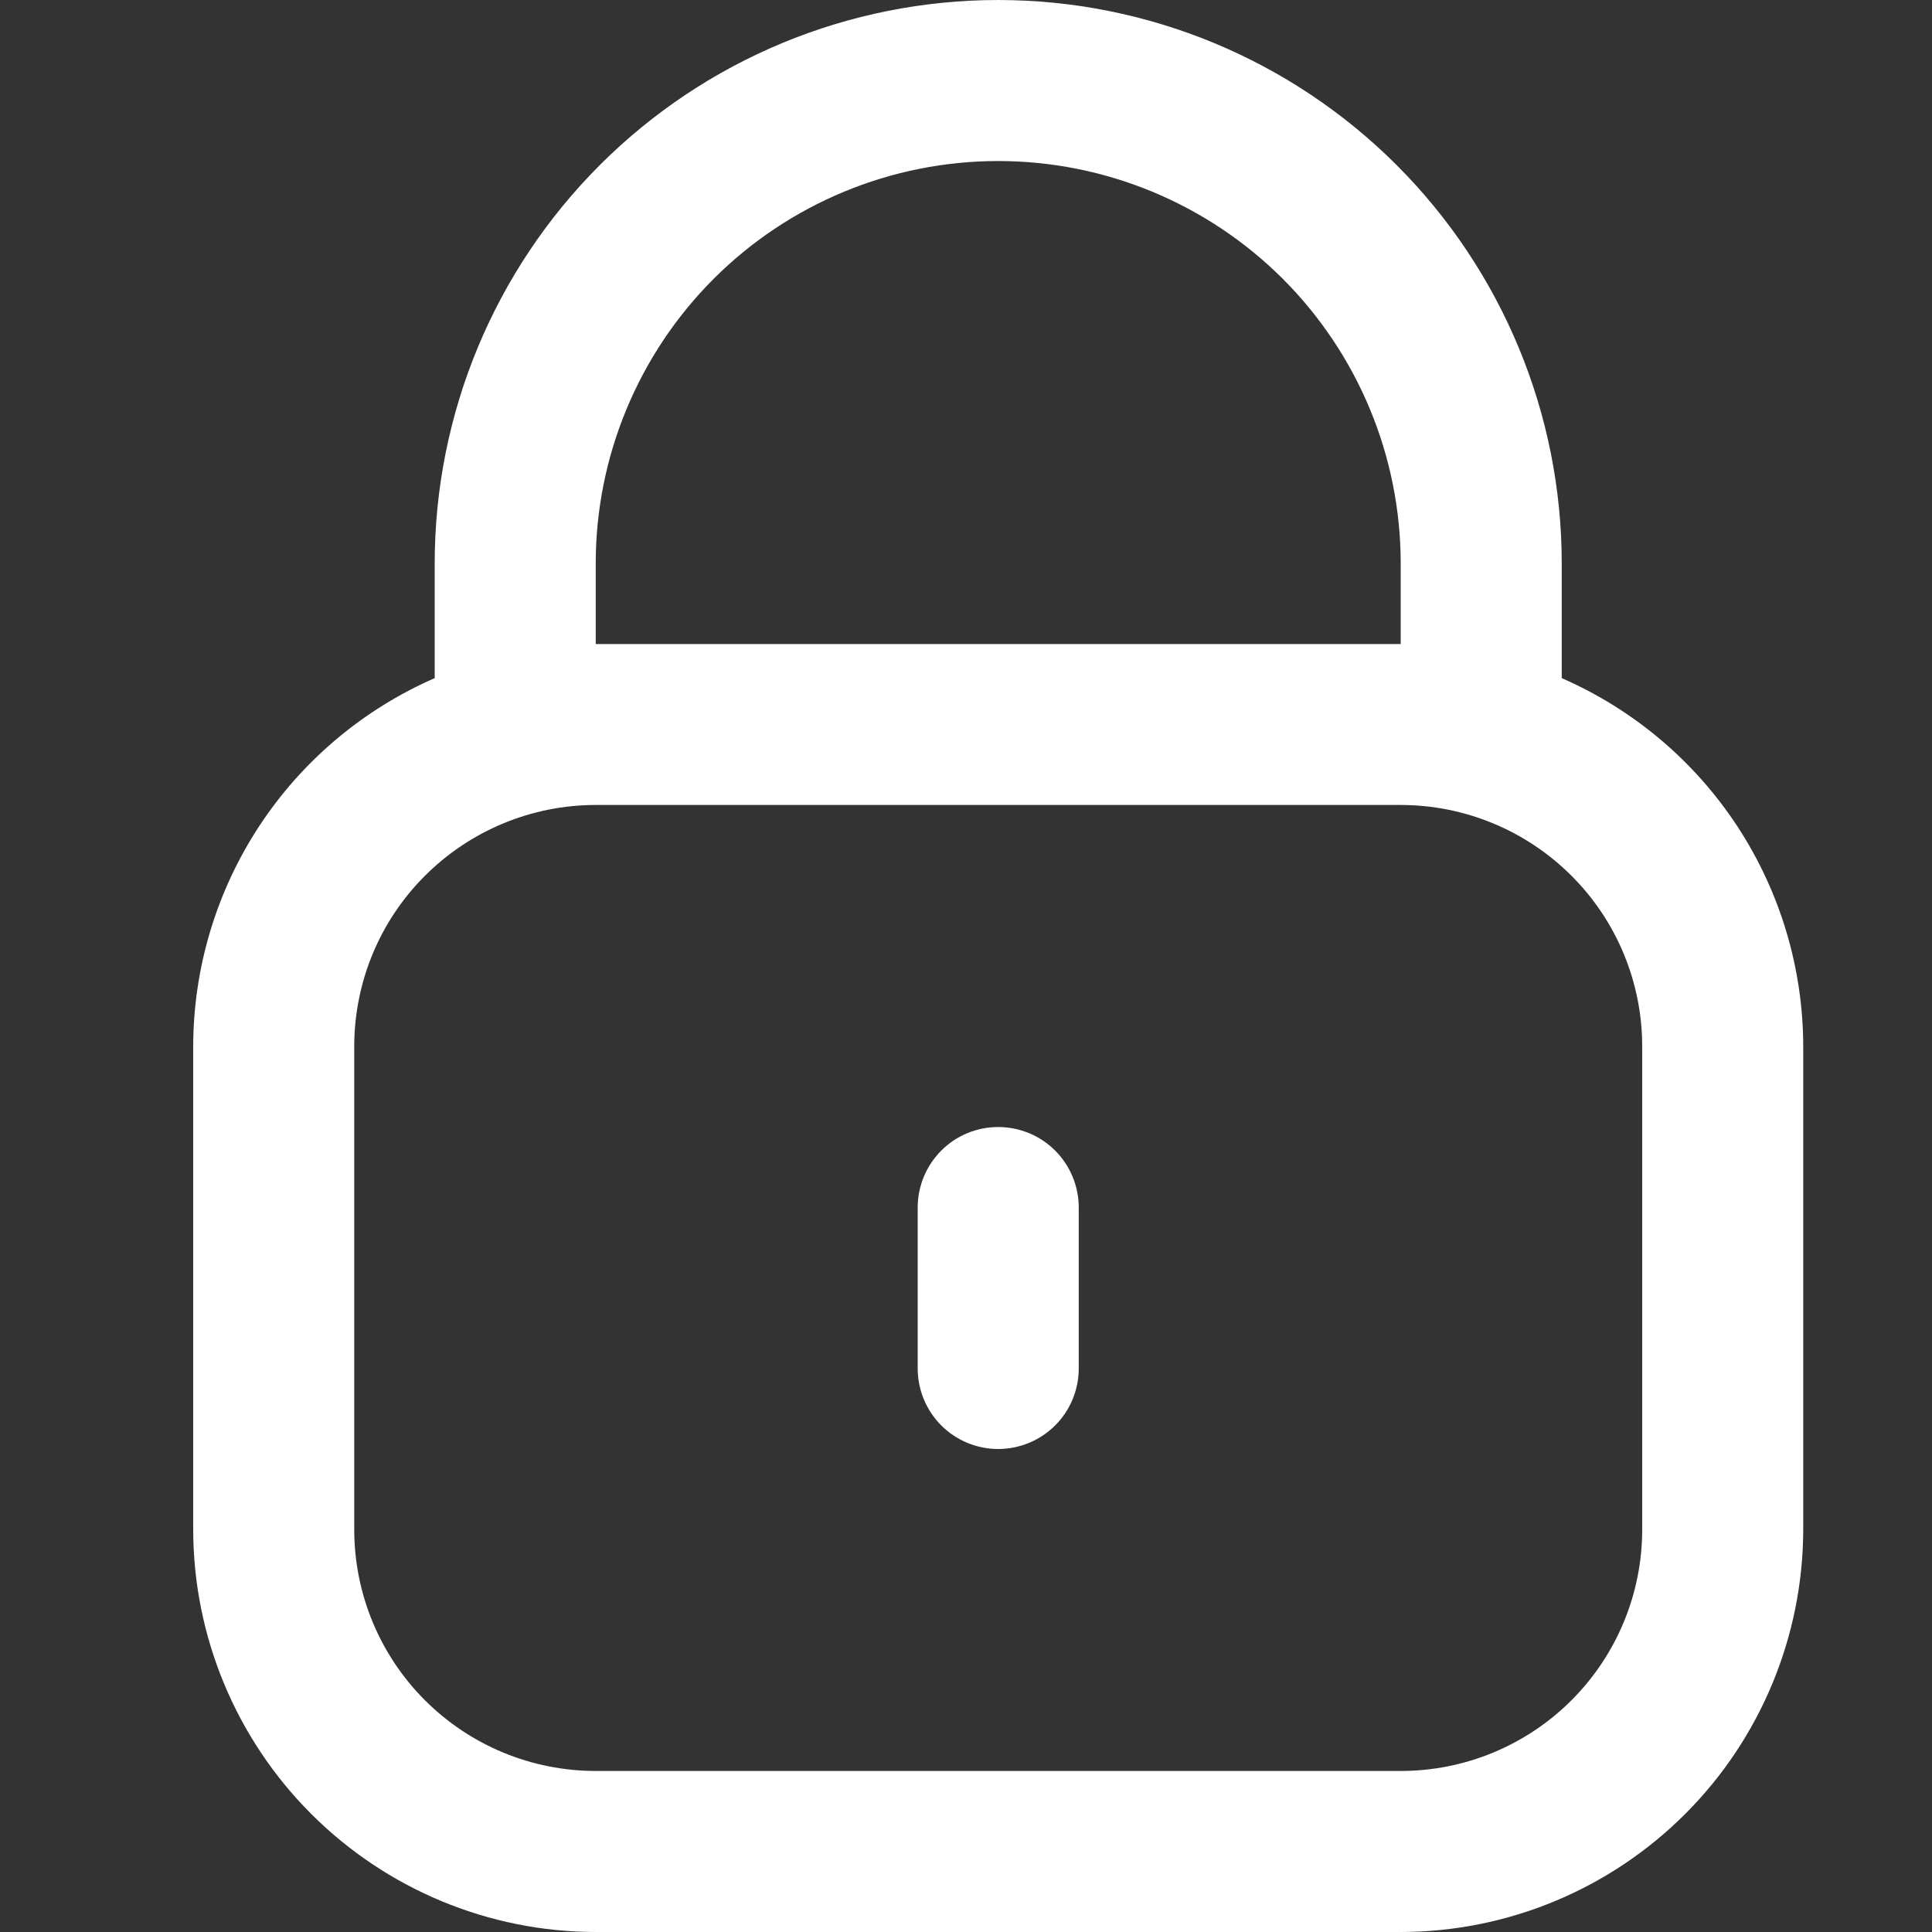 <svg width="20" height="20" viewBox="0 0 20 20" fill="none" xmlns="http://www.w3.org/2000/svg">
<rect x="0" y="0" width="20" height="20" fill="#333333" stroke="none"/>
<g clip-path="url(#clip0_1730_3271)">
<path d="M16.167 7.02V5.833C16.167 4.286 15.552 2.803 14.458 1.709C13.364 0.615 11.88 9.15527e-05 10.333 9.15527e-05C8.786 9.15527e-05 7.303 0.615 6.209 1.709C5.115 2.803 4.5 4.286 4.5 5.833V7.02C3.758 7.344 3.126 7.877 2.682 8.554C2.238 9.232 2.001 10.024 2 10.833V15.833C2.001 16.938 2.441 17.997 3.222 18.778C4.003 19.559 5.062 19.999 6.167 20H14.5C15.605 19.999 16.664 19.559 17.445 18.778C18.226 17.997 18.665 16.938 18.667 15.833V10.833C18.666 10.024 18.429 9.232 17.985 8.554C17.541 7.877 16.909 7.344 16.167 7.02ZM6.167 5.833C6.167 4.728 6.606 3.669 7.387 2.887C8.168 2.106 9.228 1.667 10.333 1.667C11.438 1.667 12.498 2.106 13.28 2.887C14.061 3.669 14.5 4.728 14.5 5.833V6.667H6.167V5.833ZM17 15.833C17 16.497 16.737 17.132 16.268 17.601C15.799 18.07 15.163 18.333 14.5 18.333H6.167C5.504 18.333 4.868 18.07 4.399 17.601C3.93 17.132 3.667 16.497 3.667 15.833V10.833C3.667 10.17 3.93 9.534 4.399 9.066C4.868 8.597 5.504 8.333 6.167 8.333H14.5C15.163 8.333 15.799 8.597 16.268 9.066C16.737 9.534 17 10.17 17 10.833V15.833Z" fill="white"/>
<path d="M10.333 11.667C10.112 11.667 9.9 11.754 9.744 11.911C9.588 12.067 9.5 12.279 9.5 12.5V14.167C9.5 14.388 9.588 14.6 9.744 14.756C9.9 14.912 10.112 15 10.333 15C10.554 15 10.766 14.912 10.923 14.756C11.079 14.6 11.167 14.388 11.167 14.167V12.5C11.167 12.279 11.079 12.067 10.923 11.911C10.766 11.754 10.554 11.667 10.333 11.667Z" fill="white"/>
</g>
<defs>
<clipPath id="clip0_1730_3271">
<rect width="20" height="20" fill="white"/>
</clipPath>
</defs>
</svg>
